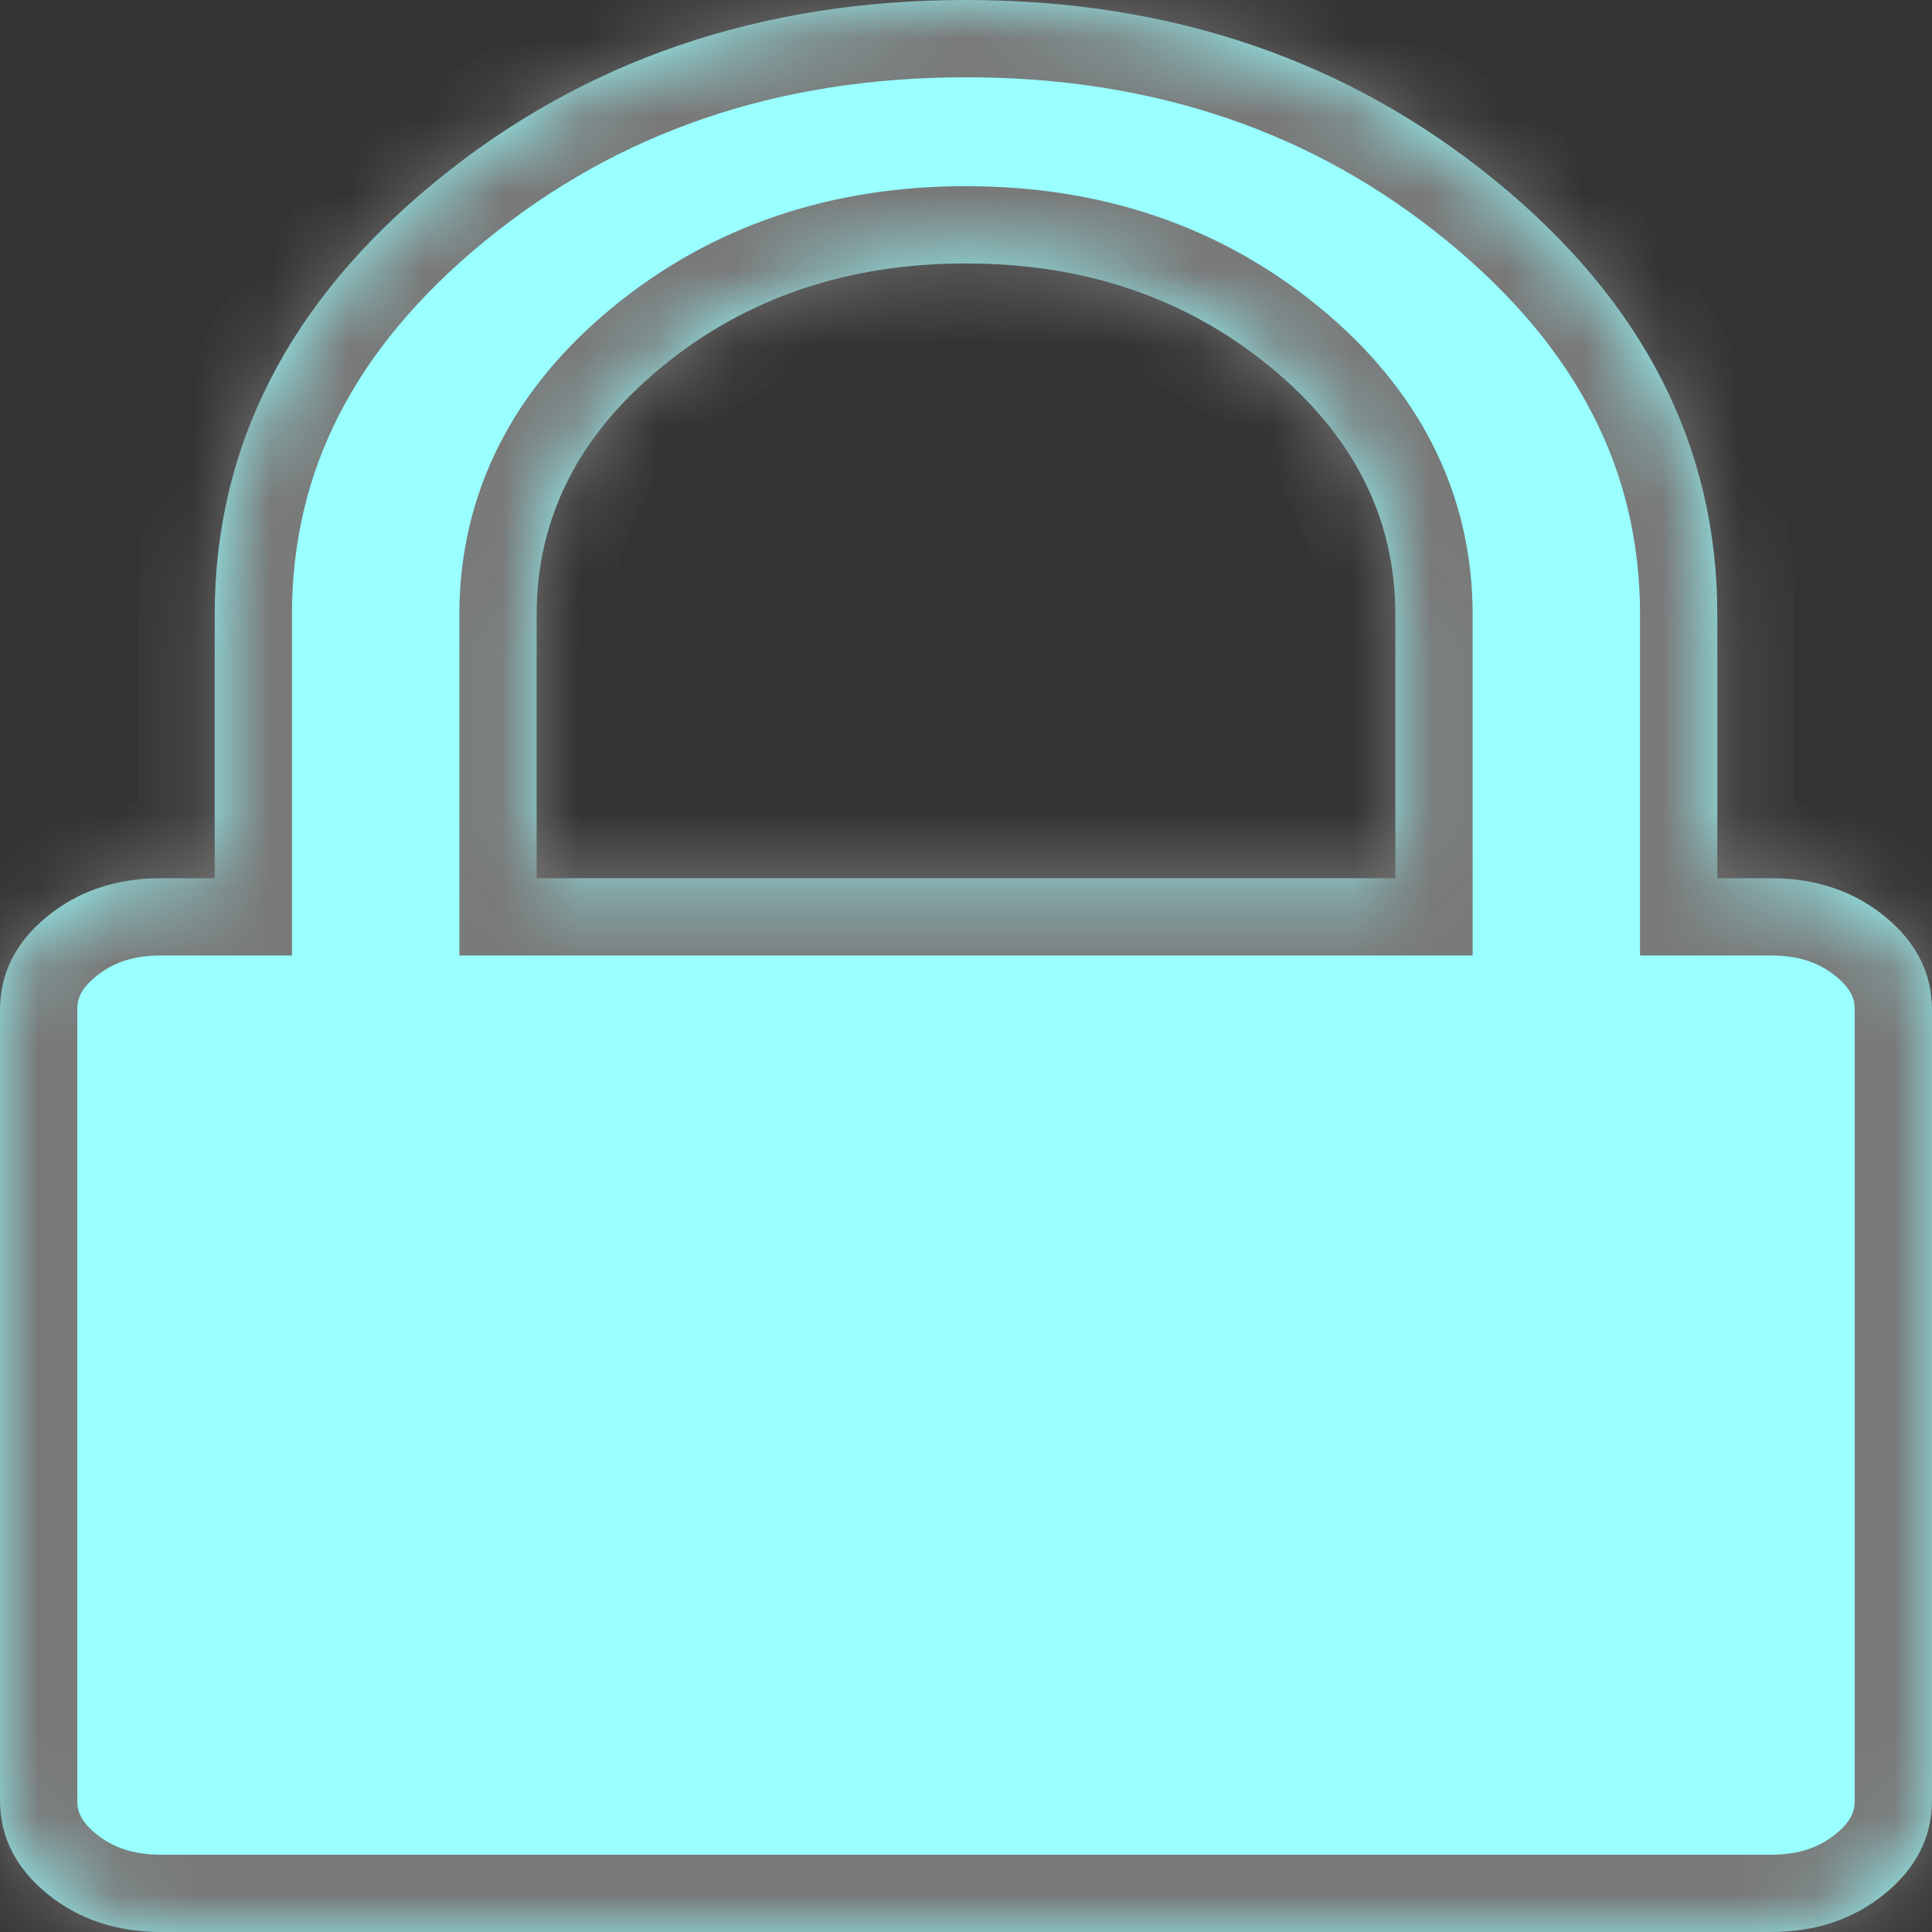 ﻿<?xml version="1.0" encoding="utf-8"?>
<svg version="1.1" xmlns:xlink="http://www.w3.org/1999/xlink" width="25px" height="25px" xmlns="http://www.w3.org/2000/svg">
  <rect width="100%" height="100%" fill="#333333" stroke="none"/>
  <defs>
    <mask fill="white" id="clip84">
      <path d="M 6.944 7.955  L 6.944 11.364  L 18.056 11.364  L 18.056 7.955  C 18.056 6.7  17.513 5.629  16.428 4.741  C 15.343 3.853  14.034 3.409  12.5 3.409  C 10.966 3.409  9.657 3.853  8.572 4.741  C 7.487 5.629  6.944 6.7  6.944 7.955  Z M 24.392 11.861  C 24.797 12.192  25 12.595  25 13.068  L 25 23.295  C 25 23.769  24.797 24.171  24.392 24.503  C 23.987 24.834  23.495 25  22.917 25  L 2.083 25  C 1.505 25  1.013 24.834  0.608 24.503  C 0.203 24.171  0 23.769  0 23.295  L 0 13.068  C 0 12.595  0.203 12.192  0.608 11.861  C 1.013 11.529  1.505 11.364  2.083 11.364  L 2.778 11.364  L 2.778 7.955  C 2.778 5.777  3.733 3.906  5.642 2.344  C 7.552 0.781  9.838 0  12.5 0  C 15.162 0  17.448 0.781  19.358 2.344  C 21.267 3.906  22.222 5.777  22.222 7.955  L 22.222 11.364  L 22.917 11.364  C 23.495 11.364  23.987 11.529  24.392 11.861  Z " fill-rule="evenodd" />
    </mask>
  </defs>
  <g transform="matrix(1 0 0 1 -541 -354 )">
    <path d="M 6.944 7.955  L 6.944 11.364  L 18.056 11.364  L 18.056 7.955  C 18.056 6.7  17.513 5.629  16.428 4.741  C 15.343 3.853  14.034 3.409  12.5 3.409  C 10.966 3.409  9.657 3.853  8.572 4.741  C 7.487 5.629  6.944 6.7  6.944 7.955  Z M 24.392 11.861  C 24.797 12.192  25 12.595  25 13.068  L 25 23.295  C 25 23.769  24.797 24.171  24.392 24.503  C 23.987 24.834  23.495 25  22.917 25  L 2.083 25  C 1.505 25  1.013 24.834  0.608 24.503  C 0.203 24.171  0 23.769  0 23.295  L 0 13.068  C 0 12.595  0.203 12.192  0.608 11.861  C 1.013 11.529  1.505 11.364  2.083 11.364  L 2.778 11.364  L 2.778 7.955  C 2.778 5.777  3.733 3.906  5.642 2.344  C 7.552 0.781  9.838 0  12.5 0  C 15.162 0  17.448 0.781  19.358 2.344  C 21.267 3.906  22.222 5.777  22.222 7.955  L 22.222 11.364  L 22.917 11.364  C 23.495 11.364  23.987 11.529  24.392 11.861  Z " fill-rule="nonzero" fill="#99ffff" stroke="none" transform="matrix(1 0 0 1 541 354 )" />
    <path d="M 6.944 7.955  L 6.944 11.364  L 18.056 11.364  L 18.056 7.955  C 18.056 6.7  17.513 5.629  16.428 4.741  C 15.343 3.853  14.034 3.409  12.5 3.409  C 10.966 3.409  9.657 3.853  8.572 4.741  C 7.487 5.629  6.944 6.7  6.944 7.955  Z " stroke-width="2" stroke="#797979" fill="none" transform="matrix(1 0 0 1 541 354 )" mask="url(#clip84)" />
    <path d="M 24.392 11.861  C 24.797 12.192  25 12.595  25 13.068  L 25 23.295  C 25 23.769  24.797 24.171  24.392 24.503  C 23.987 24.834  23.495 25  22.917 25  L 2.083 25  C 1.505 25  1.013 24.834  0.608 24.503  C 0.203 24.171  0 23.769  0 23.295  L 0 13.068  C 0 12.595  0.203 12.192  0.608 11.861  C 1.013 11.529  1.505 11.364  2.083 11.364  L 2.778 11.364  L 2.778 7.955  C 2.778 5.777  3.733 3.906  5.642 2.344  C 7.552 0.781  9.838 0  12.5 0  C 15.162 0  17.448 0.781  19.358 2.344  C 21.267 3.906  22.222 5.777  22.222 7.955  L 22.222 11.364  L 22.917 11.364  C 23.495 11.364  23.987 11.529  24.392 11.861  Z " stroke-width="2" stroke="#797979" fill="none" transform="matrix(1 0 0 1 541 354 )" mask="url(#clip84)" />
  </g>
</svg>